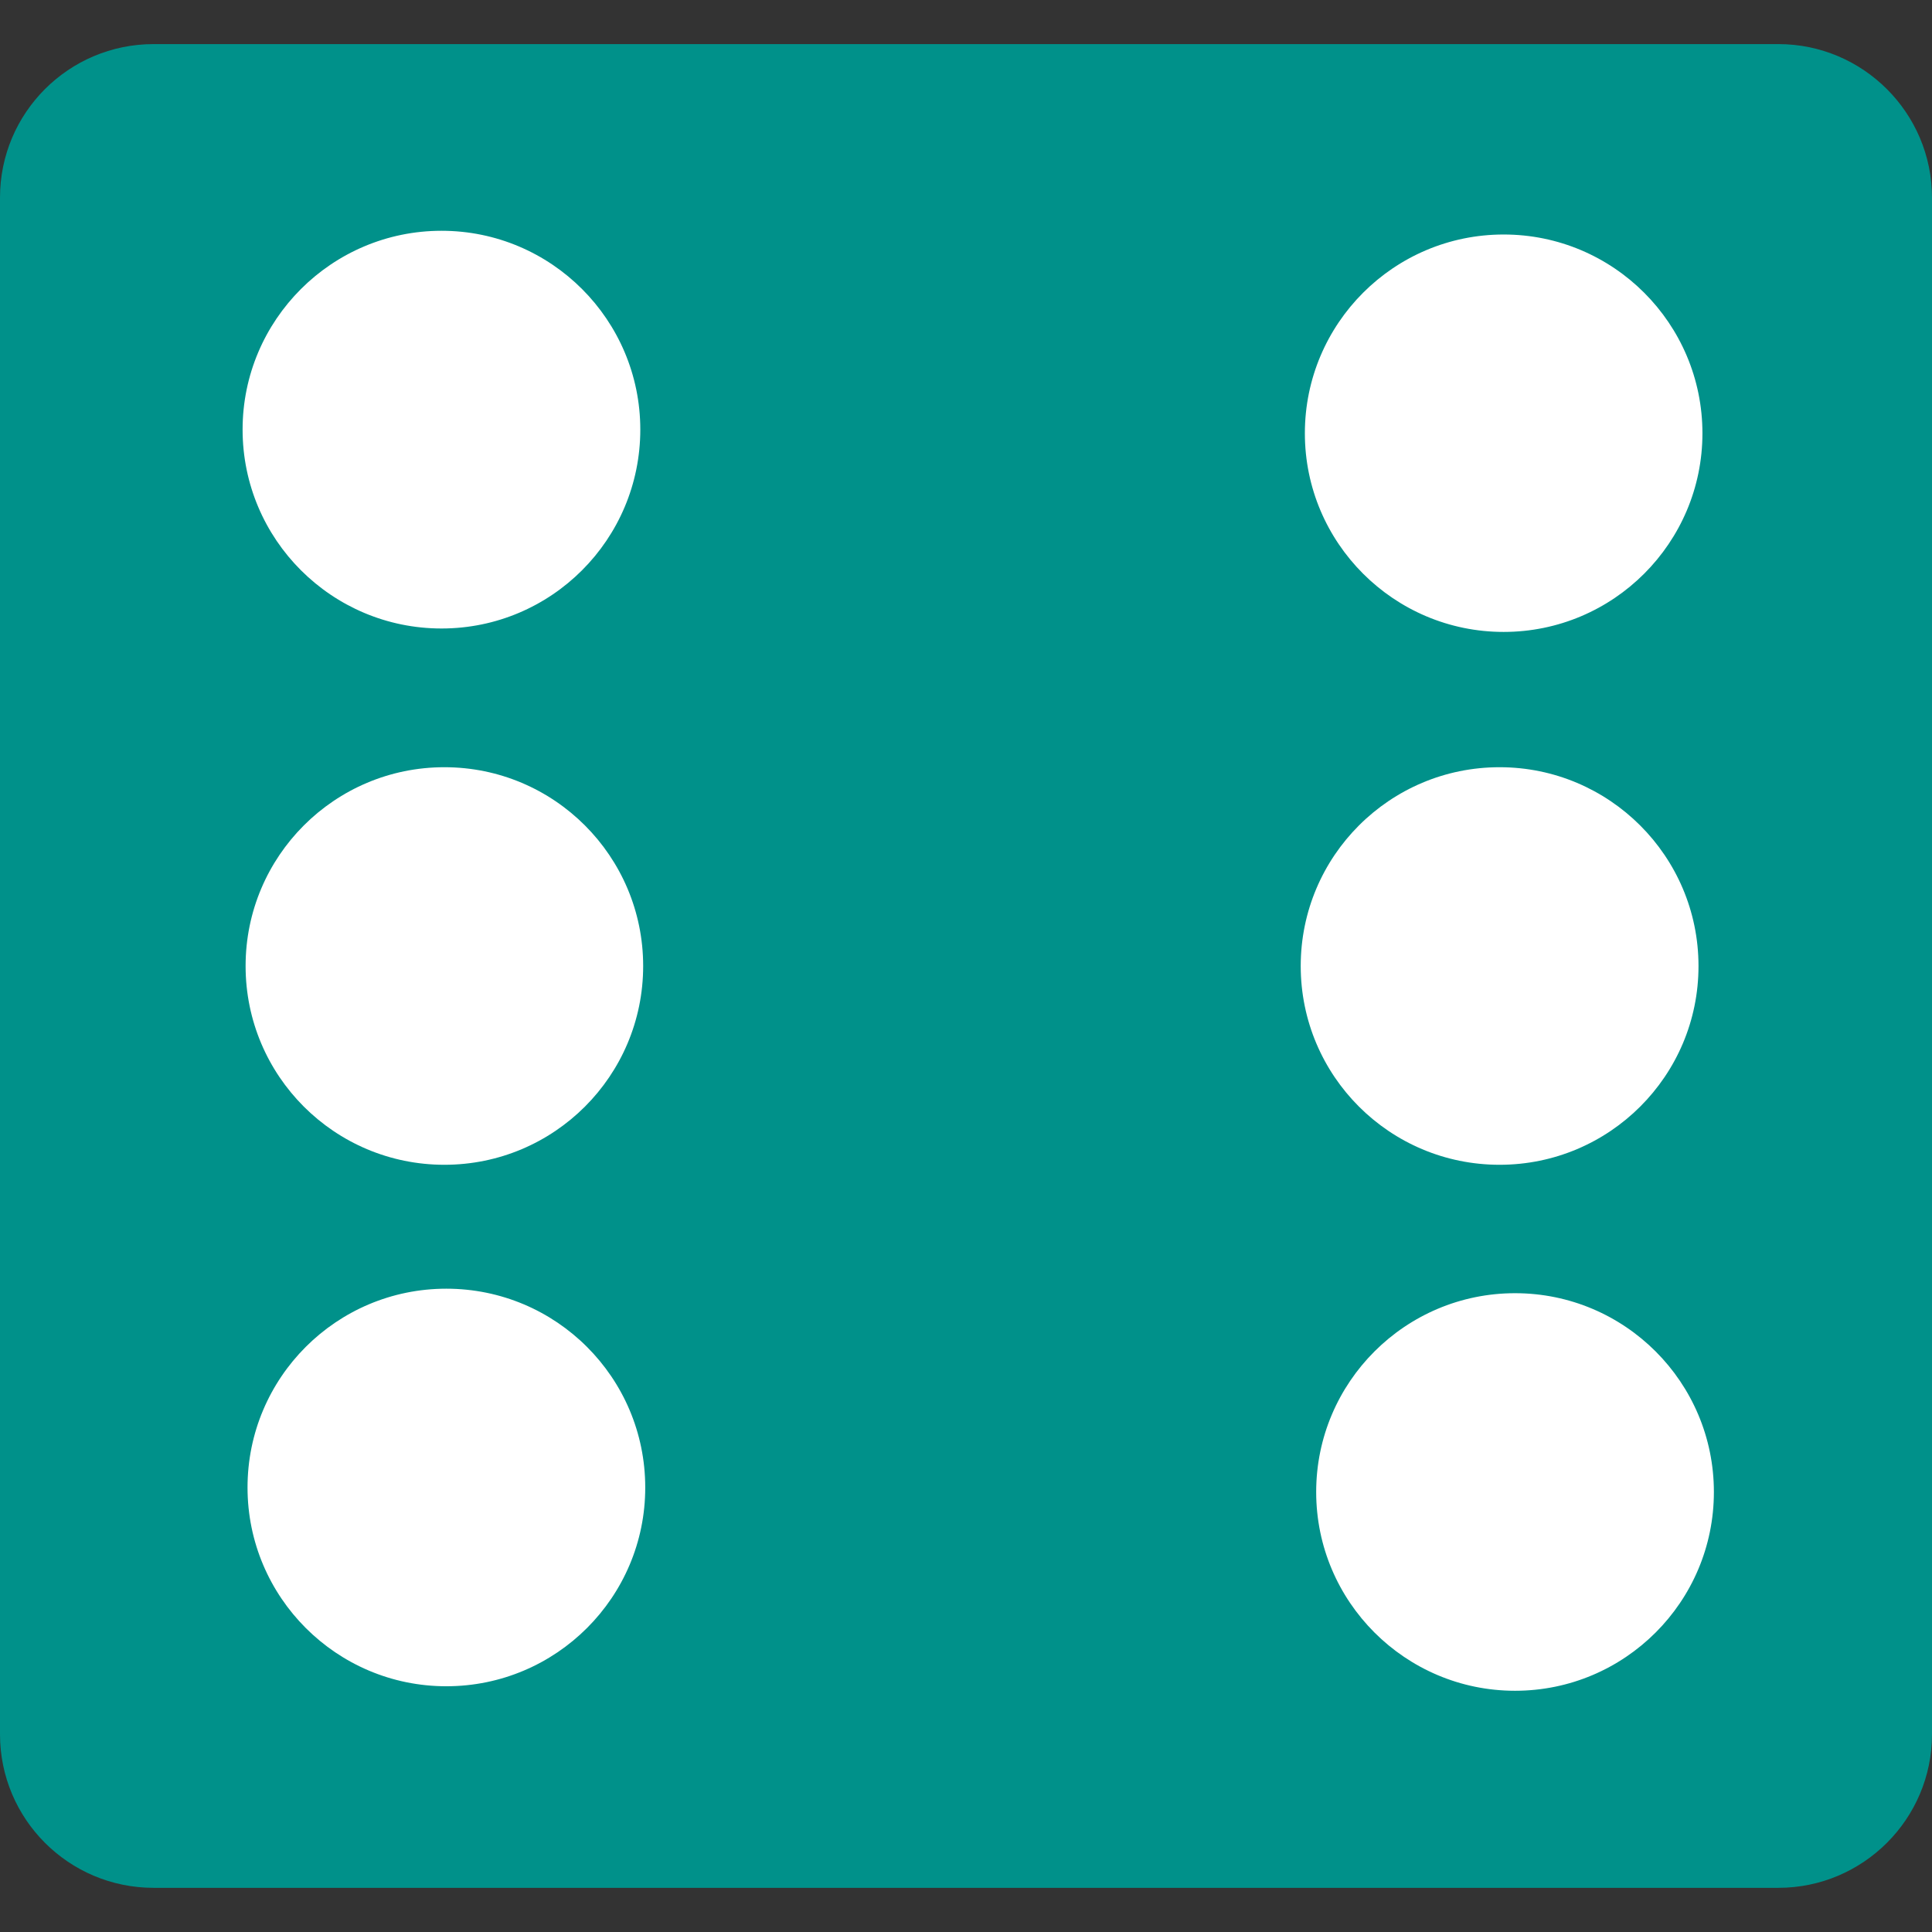 <?xml version="1.0" encoding="UTF-8" standalone="no"?>
<!-- Generator: Adobe Illustrator 18.1.1, SVG Export Plug-In . SVG Version: 6.00 Build 0)  -->

<svg
   xmlns:dc="http://purl.org/dc/elements/1.1/"
   xmlns:cc="http://creativecommons.org/ns#"
   xmlns:rdf="http://www.w3.org/1999/02/22-rdf-syntax-ns#"
   xmlns:svg="http://www.w3.org/2000/svg"
   xmlns="http://www.w3.org/2000/svg"
   xmlns:sodipodi="http://sodipodi.sourceforge.net/DTD/sodipodi-0.dtd"
   xmlns:inkscape="http://www.inkscape.org/namespaces/inkscape"
   version="1.1"
   id="Capa_1"
   x="0px"
   y="0px"
   viewBox="0 0 26.99 26.99"
   style="enable-background:new 0 0 26.99 26.99;"
   xml:space="preserve"
   inkscape:version="0.91 r13725"
   sodipodi:docname="rdie6.svg"><rect x="0" y="0" width="26.99" height="26.99" fill="#333333" stroke="none"/><defs
   id="defs69" /><sodipodi:namedview
   pagecolor="#ffffff"
   bordercolor="#666666"
   borderopacity="1"
   objecttolerance="10"
   gridtolerance="10"
   guidetolerance="10"
   inkscape:pageopacity="0"
   inkscape:pageshadow="2"
   inkscape:window-width="1260"
   inkscape:window-height="727"
   id="namedview67"
   showgrid="false"
   inkscape:zoom="8.7439793"
   inkscape:cx="13.495"
   inkscape:cy="13.380635"
   inkscape:window-x="0"
   inkscape:window-y="0"
   inkscape:window-maximized="0"
   inkscape:current-layer="Capa_1" />
<rect
   style="fill:#ffffff;fill-opacity:1;stroke:#000000;stroke-width:0;stroke-miterlimit:4;stroke-dasharray:none;stroke-opacity:1"
   id="rect4199"
   width="23.559"
   height="22.644"
   x="2.059"
   y="2.059" /><g
   id="g3">
	<path
   style="fill:#00918a"
   d="M24.844,0.616H2.146C0.96,0.616,0,1.577,0,2.761v21.467c0,1.184,0.96,2.145,2.146,2.145h22.698   c1.182,0,2.146-0.961,2.146-2.145V2.761C26.99,1.577,26.025,0.616,24.844,0.616z M6.168,8.78c-1.533,0-2.779-1.244-2.779-2.779   c0-1.531,1.246-2.777,2.779-2.777c1.534,0,2.777,1.246,2.777,2.777C8.945,7.536,7.702,8.78,6.168,8.78z M20.949,16.272   c-1.535,0-2.778-1.242-2.778-2.777c0-1.533,1.243-2.777,2.778-2.777c1.533,0,2.779,1.244,2.779,2.777   C23.729,15.03,22.482,16.272,20.949,16.272z M6.208,16.272c-1.534,0-2.777-1.242-2.777-2.777c0-1.533,1.243-2.777,2.777-2.777   s2.777,1.244,2.777,2.777C8.985,15.03,7.742,16.272,6.208,16.272z M21.165,23.62c-1.532,0-2.778-1.244-2.778-2.777   s1.246-2.777,2.778-2.777c1.534,0,2.778,1.244,2.778,2.777S22.699,23.62,21.165,23.62z M21.006,8.828   c-1.533,0-2.777-1.244-2.777-2.775c0-1.533,1.244-2.777,2.777-2.777s2.777,1.244,2.777,2.777   C23.783,7.583,22.539,8.828,21.006,8.828z M6.235,23.557c-1.533,0-2.777-1.244-2.777-2.777c0-1.535,1.244-2.777,2.777-2.777   c1.534,0,2.779,1.242,2.779,2.777C9.015,22.313,7.77,23.557,6.235,23.557z"
   id="path5" />
	<g
   id="g7">
	</g>
	<g
   id="g9">
	</g>
	<g
   id="g11">
	</g>
	<g
   id="g13">
	</g>
	<g
   id="g15">
	</g>
	<g
   id="g17">
	</g>
	<g
   id="g19">
	</g>
	<g
   id="g21">
	</g>
	<g
   id="g23">
	</g>
	<g
   id="g25">
	</g>
	<g
   id="g27">
	</g>
	<g
   id="g29">
	</g>
	<g
   id="g31">
	</g>
	<g
   id="g33">
	</g>
	<g
   id="g35">
	</g>
</g>
<g
   id="g37">
</g>
<g
   id="g39">
</g>
<g
   id="g41">
</g>
<g
   id="g43">
</g>
<g
   id="g45">
</g>
<g
   id="g47">
</g>
<g
   id="g49">
</g>
<g
   id="g51">
</g>
<g
   id="g53">
</g>
<g
   id="g55">
</g>
<g
   id="g57">
</g>
<g
   id="g59">
</g>
<g
   id="g61">
</g>
<g
   id="g63">
</g>
<g
   id="g65">
</g>
</svg>